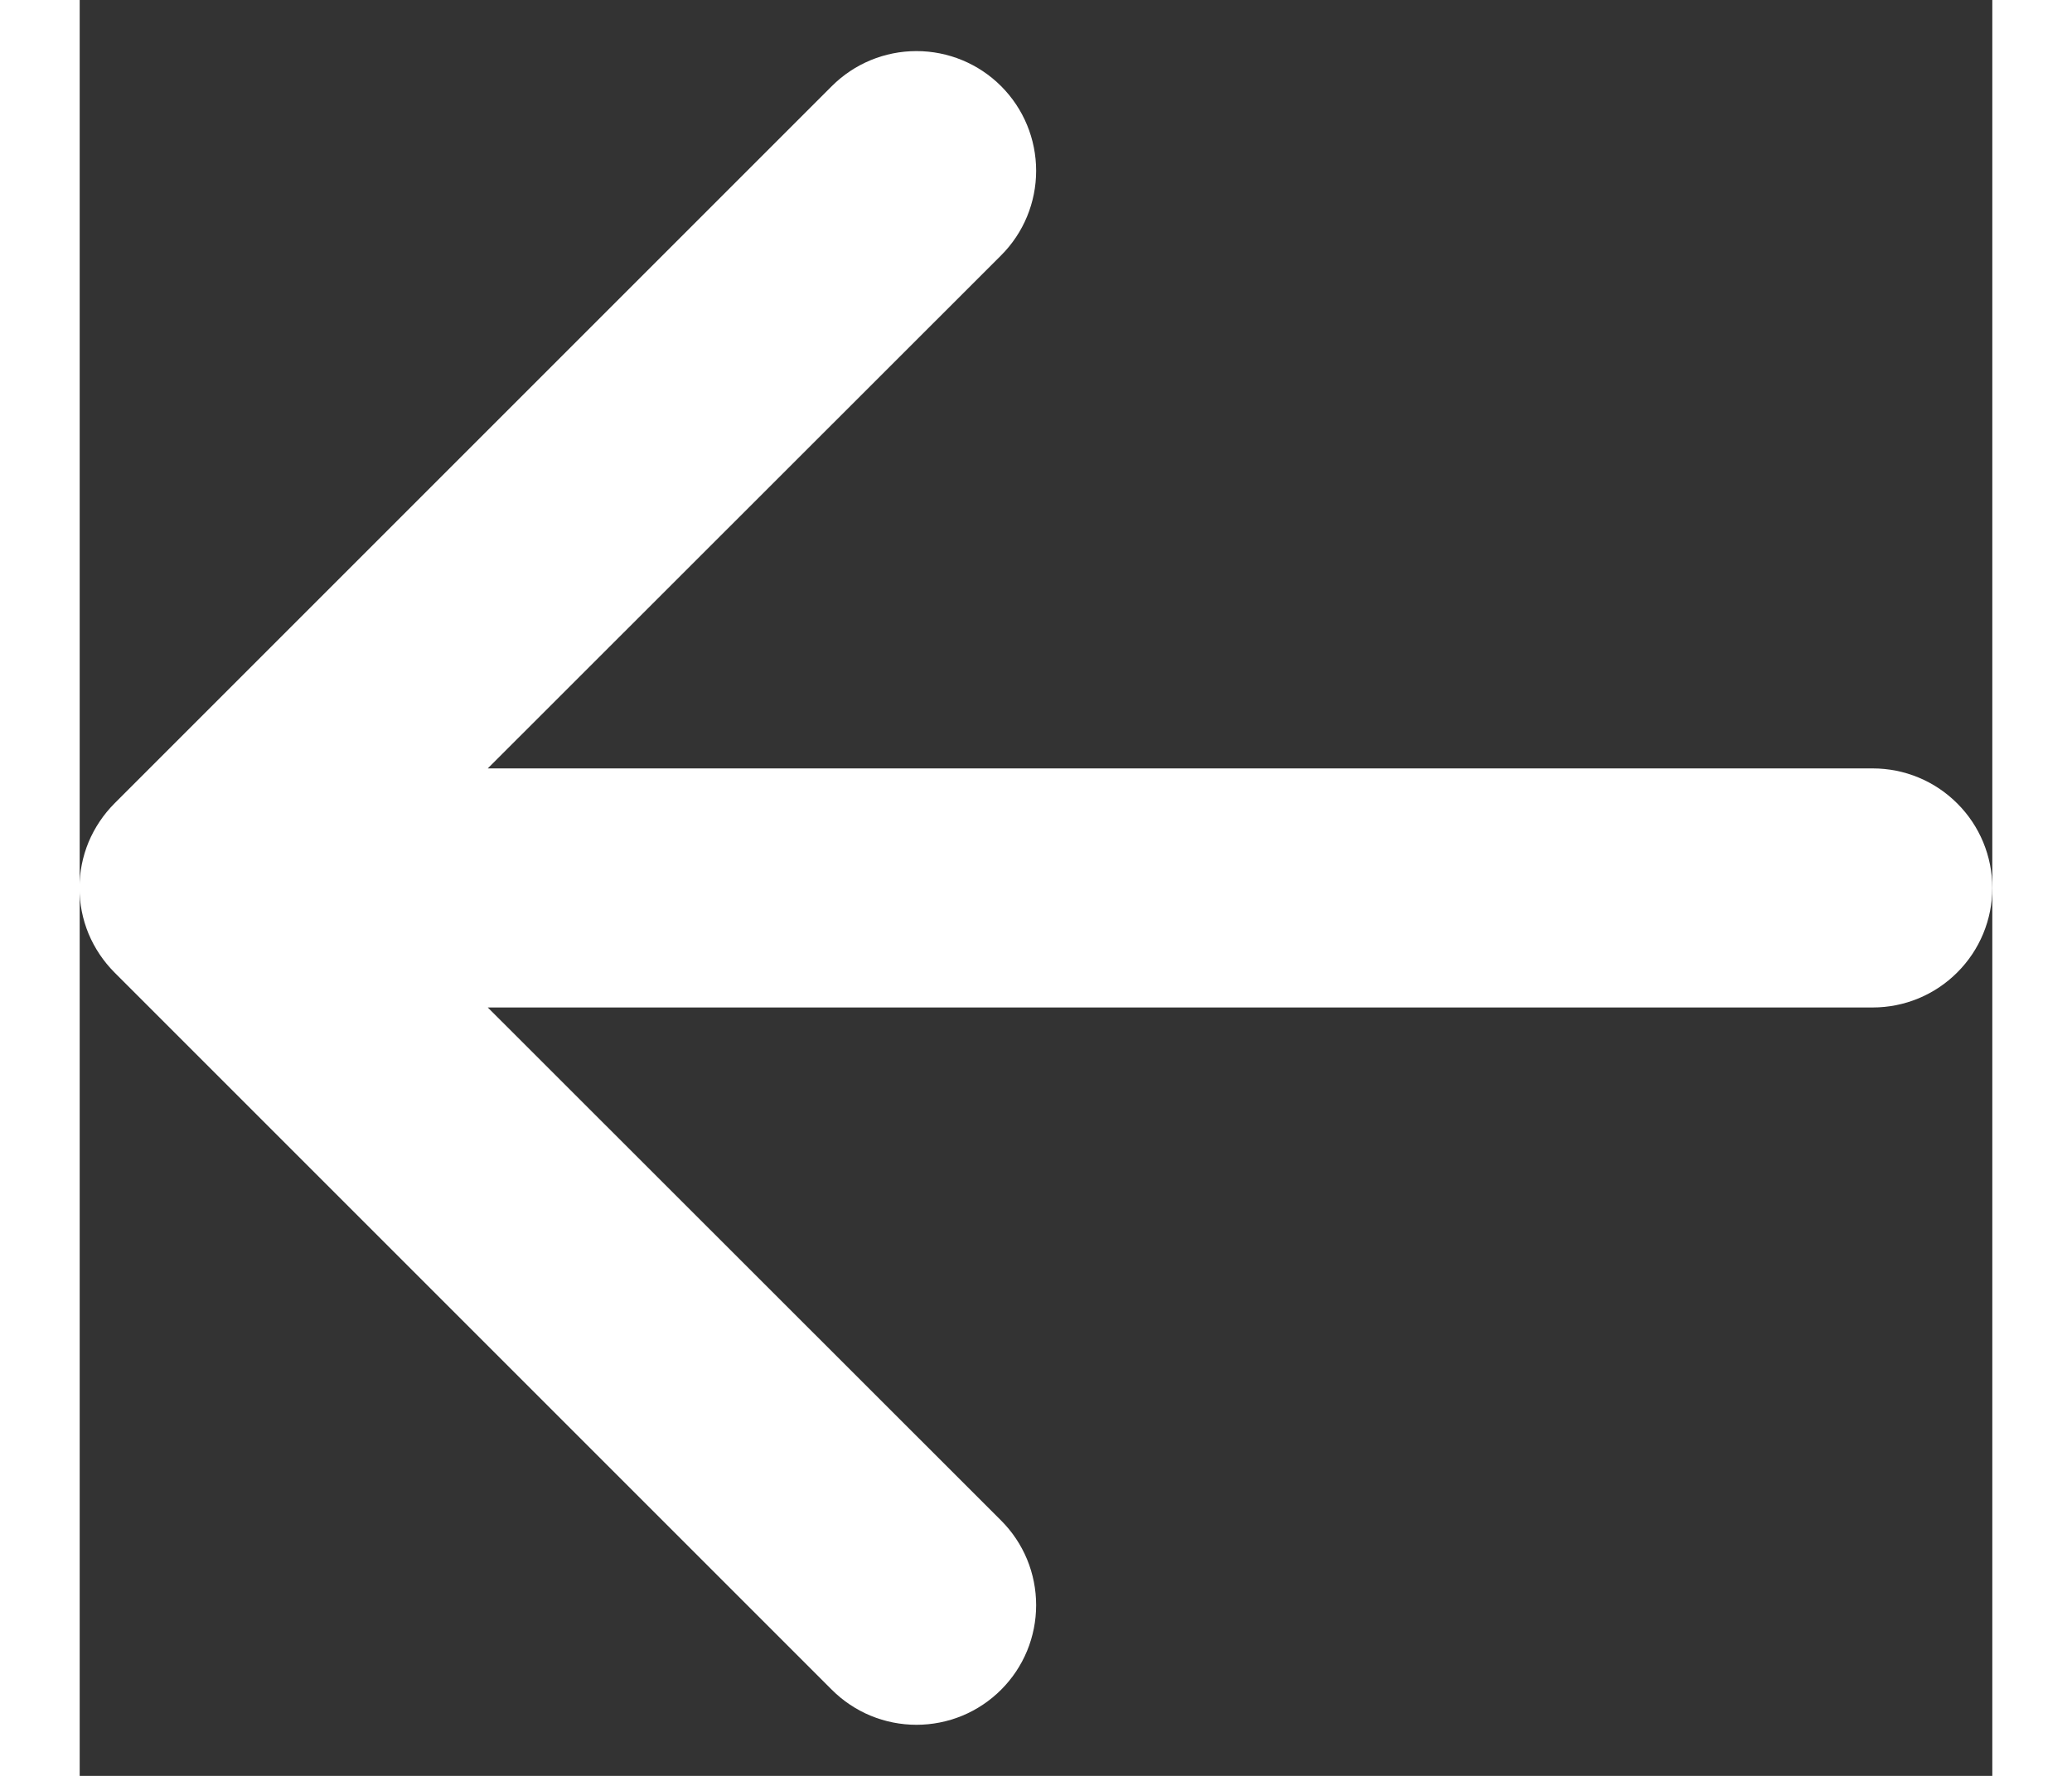 <svg height="24" viewBox="0 0 28 26" fill="none" xmlns="http://www.w3.org/2000/svg">
<rect x="0" y="0" width="28" height="26" fill="#333333" stroke="none"/>
<path fill-rule="evenodd" clip-rule="evenodd" d="M28 13C28 13.464 27.816 13.909 27.487 14.237C27.159 14.566 26.714 14.75 26.25 14.75H5.974L13.489 22.261C13.652 22.424 13.781 22.617 13.869 22.829C13.957 23.042 14.002 23.27 14.002 23.5C14.002 23.73 13.957 23.958 13.869 24.171C13.781 24.383 13.652 24.576 13.489 24.739C13.326 24.902 13.133 25.031 12.921 25.119C12.708 25.207 12.48 25.252 12.25 25.252C12.02 25.252 11.792 25.207 11.579 25.119C11.367 25.031 11.174 24.902 11.011 24.739L0.511 14.239C0.348 14.076 0.219 13.883 0.13 13.671C0.042 13.458 -0.003 13.23 -0.003 13C-0.003 12.77 0.042 12.542 0.13 12.329C0.219 12.117 0.348 11.924 0.511 11.761L11.011 1.261C11.34 0.932 11.785 0.748 12.25 0.748C12.715 0.748 13.16 0.932 13.489 1.261C13.818 1.59 14.002 2.035 14.002 2.5C14.002 2.965 13.818 3.41 13.489 3.739L5.974 11.25H26.25C26.714 11.25 27.159 11.434 27.487 11.763C27.816 12.091 28 12.536 28 13Z" fill="white"/>
</svg>
